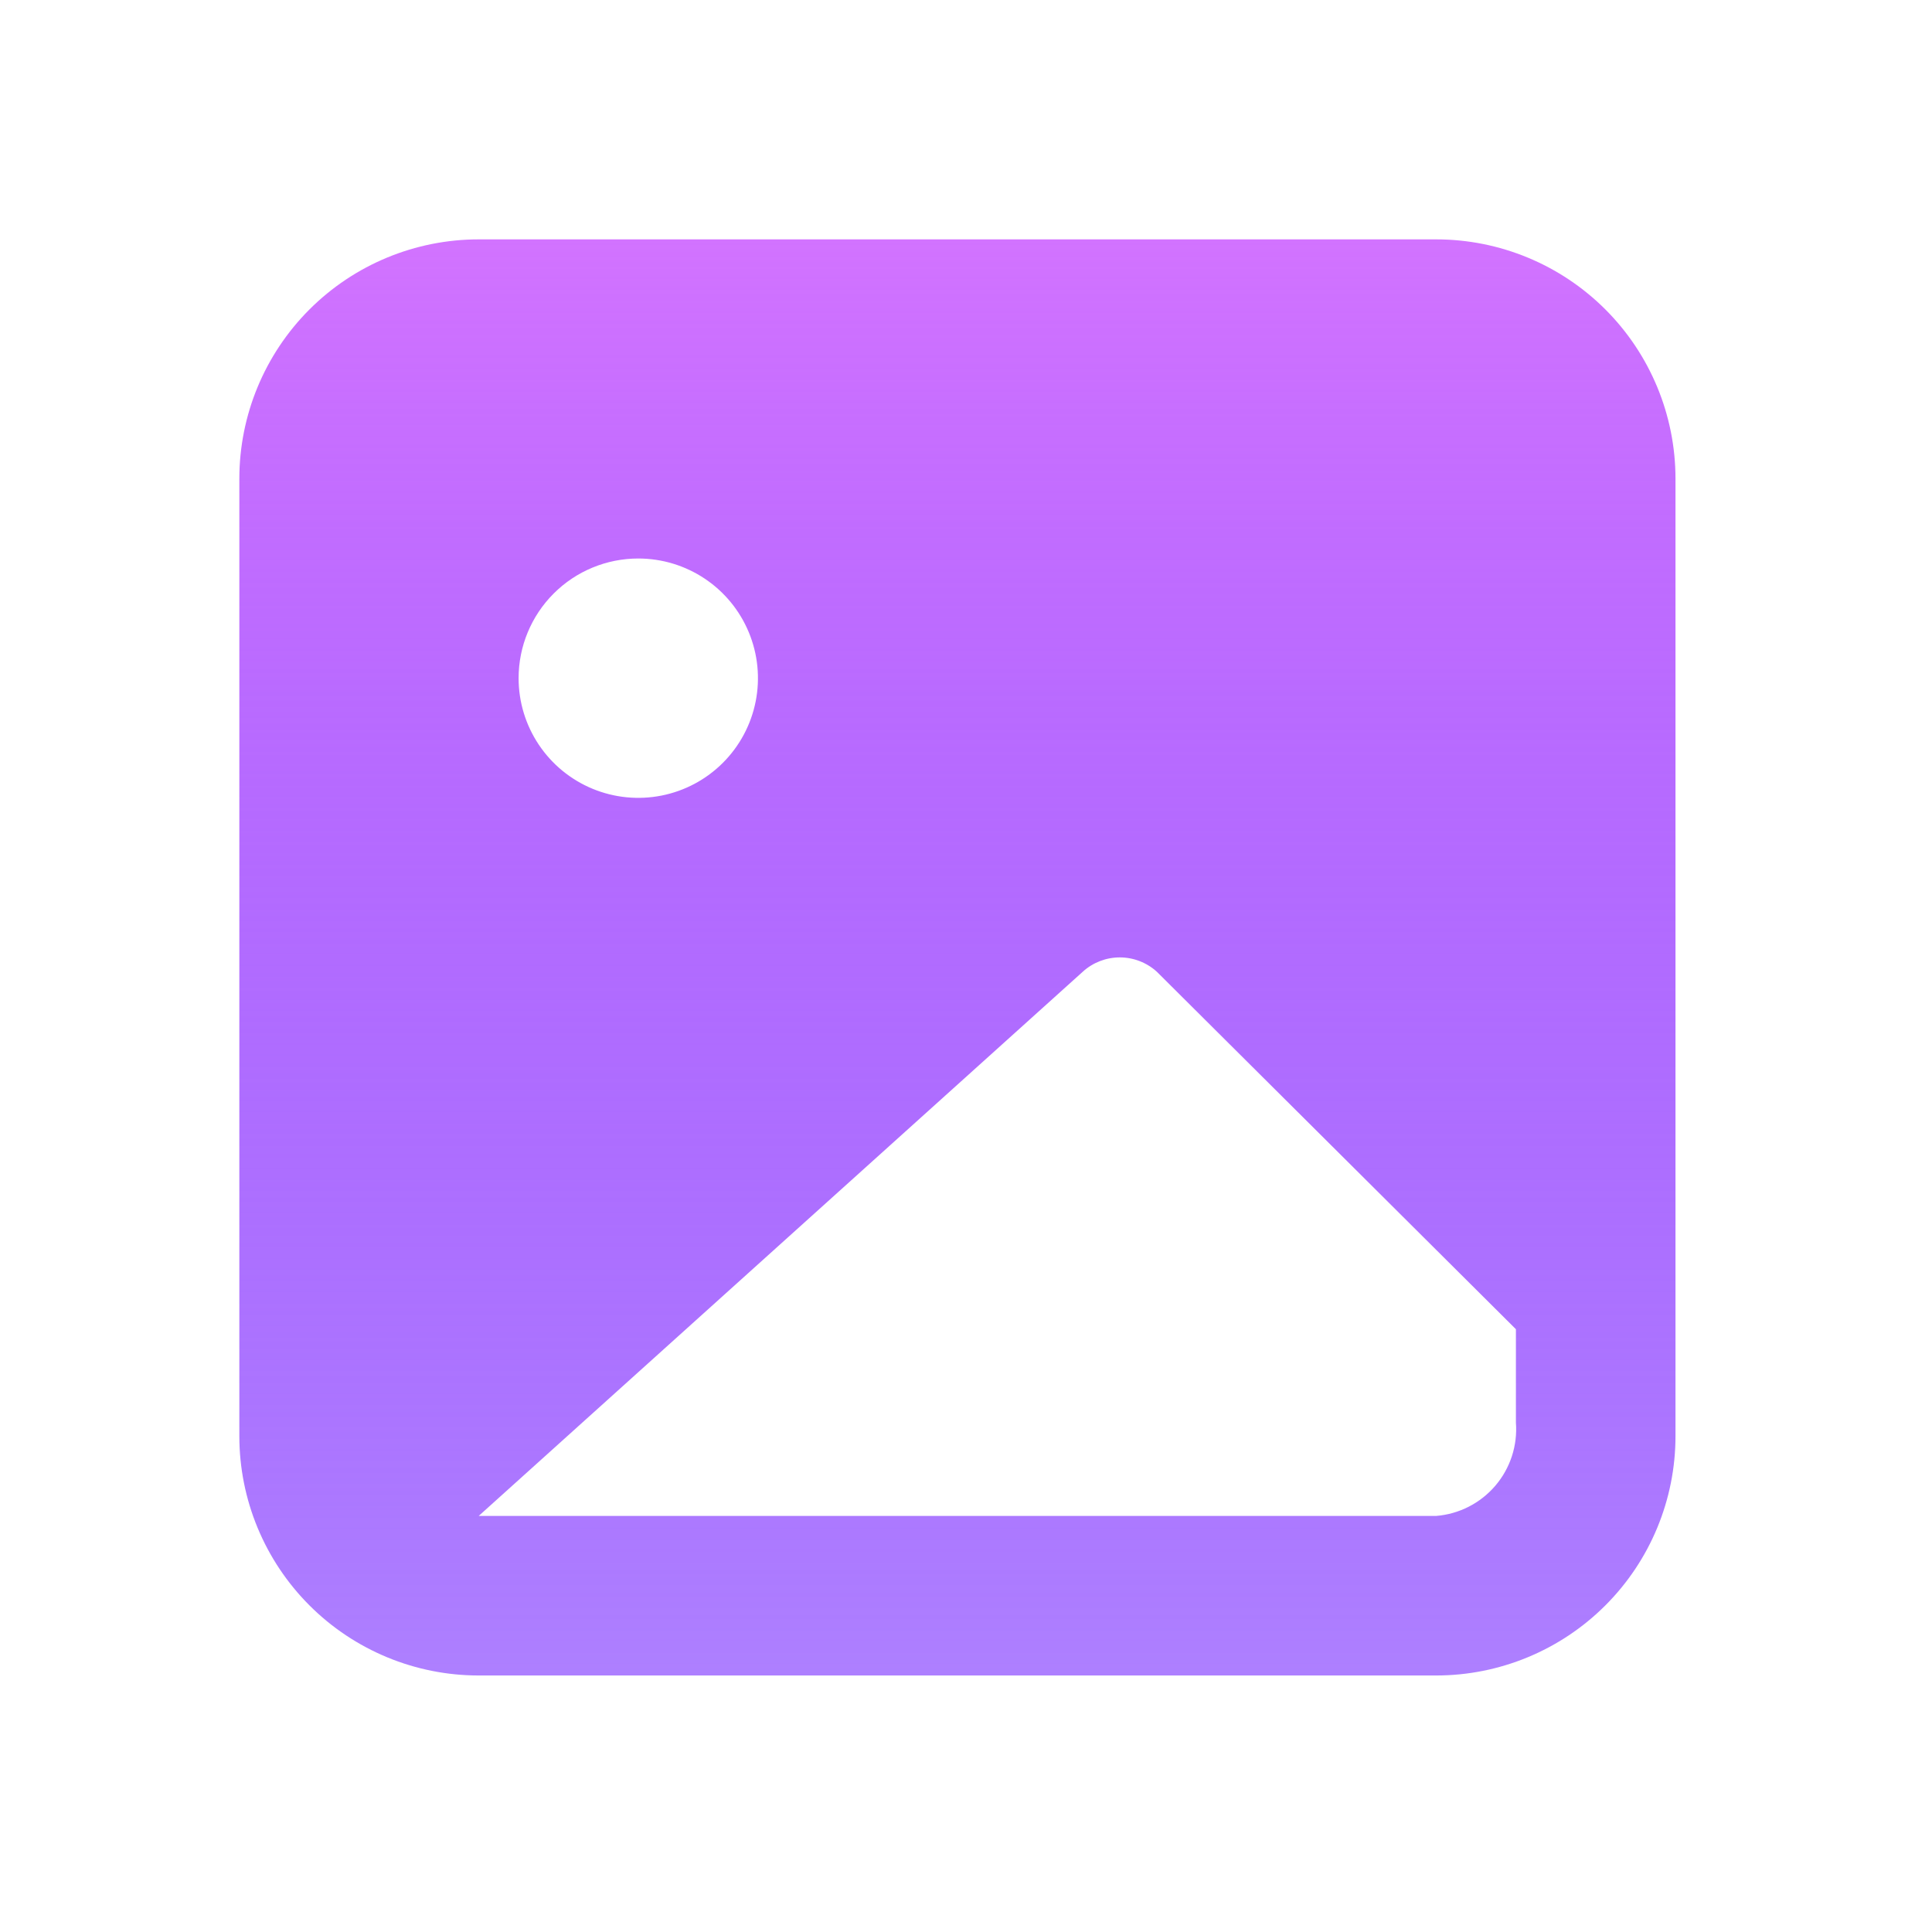 <svg width="87" height="87" viewBox="0 0 87 87" fill="none" xmlns="http://www.w3.org/2000/svg">
<path d="M64.671 10.779H21.557C18.698 10.779 15.957 11.914 13.935 13.935C11.914 15.957 10.778 18.698 10.778 21.557V64.671C10.778 67.529 11.914 70.271 13.935 72.292C15.957 74.314 18.698 75.449 21.557 75.449H64.671C67.529 75.449 70.271 74.314 72.292 72.292C74.314 70.271 75.449 67.529 75.449 64.671V21.557C75.449 18.698 74.314 15.957 72.292 13.935C70.271 11.914 67.529 10.779 64.671 10.779ZM28.742 25.15C29.808 25.15 30.85 25.466 31.736 26.058C32.623 26.65 33.313 27.492 33.721 28.477C34.129 29.462 34.236 30.545 34.028 31.59C33.82 32.636 33.307 33.596 32.553 34.35C31.799 35.104 30.839 35.617 29.794 35.825C28.748 36.033 27.665 35.926 26.68 35.518C25.695 35.11 24.854 34.419 24.262 33.533C23.669 32.647 23.353 31.605 23.353 30.539C23.353 29.11 23.921 27.739 24.932 26.728C25.942 25.718 27.313 25.15 28.742 25.15ZM68.263 64.06C68.343 65.094 68.009 66.117 67.336 66.904C66.662 67.692 65.704 68.181 64.671 68.264H21.557L48.755 43.761C49.211 43.344 49.807 43.113 50.425 43.113C51.043 43.113 51.639 43.344 52.096 43.761L68.263 59.856V64.06Z" fill="url(#paint0_linear_88_638)"/>
<defs>
<linearGradient id="paint0_linear_88_638" x1="43.114" y1="10.779" x2="43.114" y2="75.449" gradientUnits="userSpaceOnUse">
<stop stop-color="#D273FF"/>
<stop offset="1" stop-color="#5C00FF" stop-opacity="0.5"/>
</linearGradient>
</defs>
</svg>
